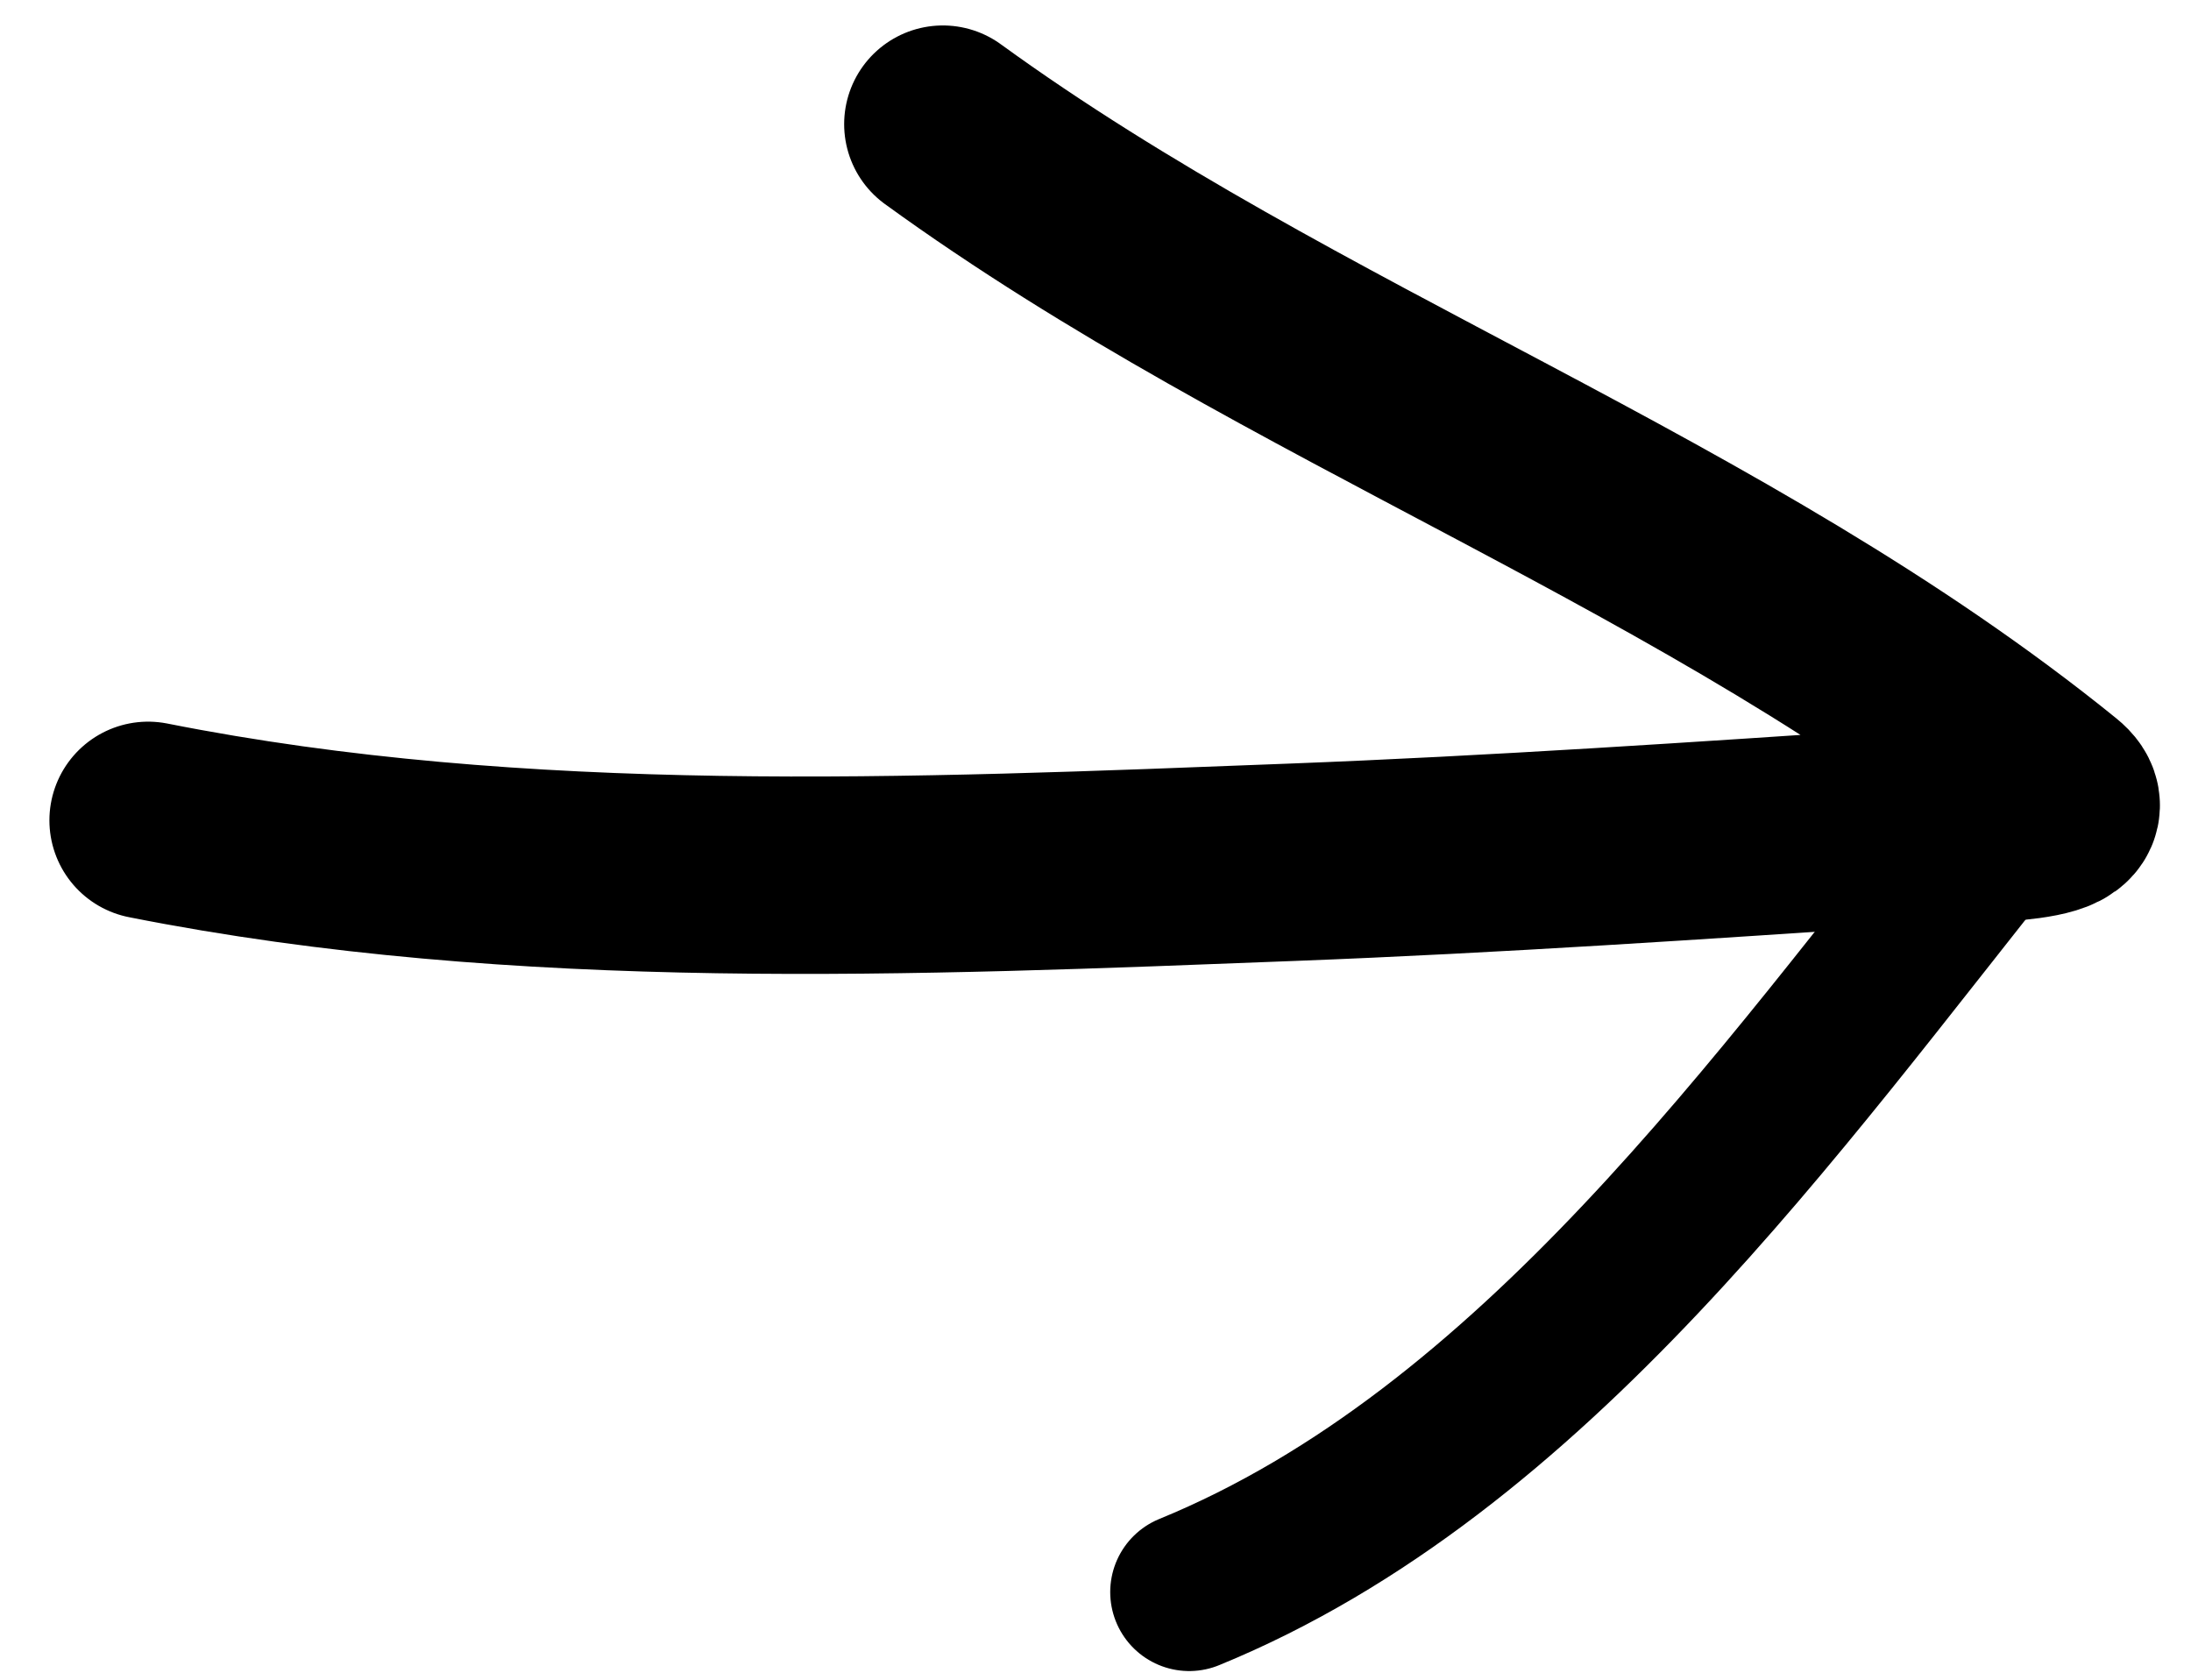 <svg width="30" height="23" viewBox="0 0 30 23" fill="none" xmlns="http://www.w3.org/2000/svg">
<path d="M27.434 11.233C24.351 15.079 20.994 19.872 16.283 21.8" stroke="black" stroke-width="2.163" stroke-linecap="round"/>
<path d="M2.028 11.233C7.143 12.248 12.505 12.006 17.687 11.807C20.483 11.7 23.275 11.51 26.067 11.324C26.767 11.277 28.672 11.327 28.126 10.886C23.525 7.158 17.674 5.16 12.91 1.7" stroke="black" stroke-width="2.703" stroke-linecap="round"/>
</svg>
